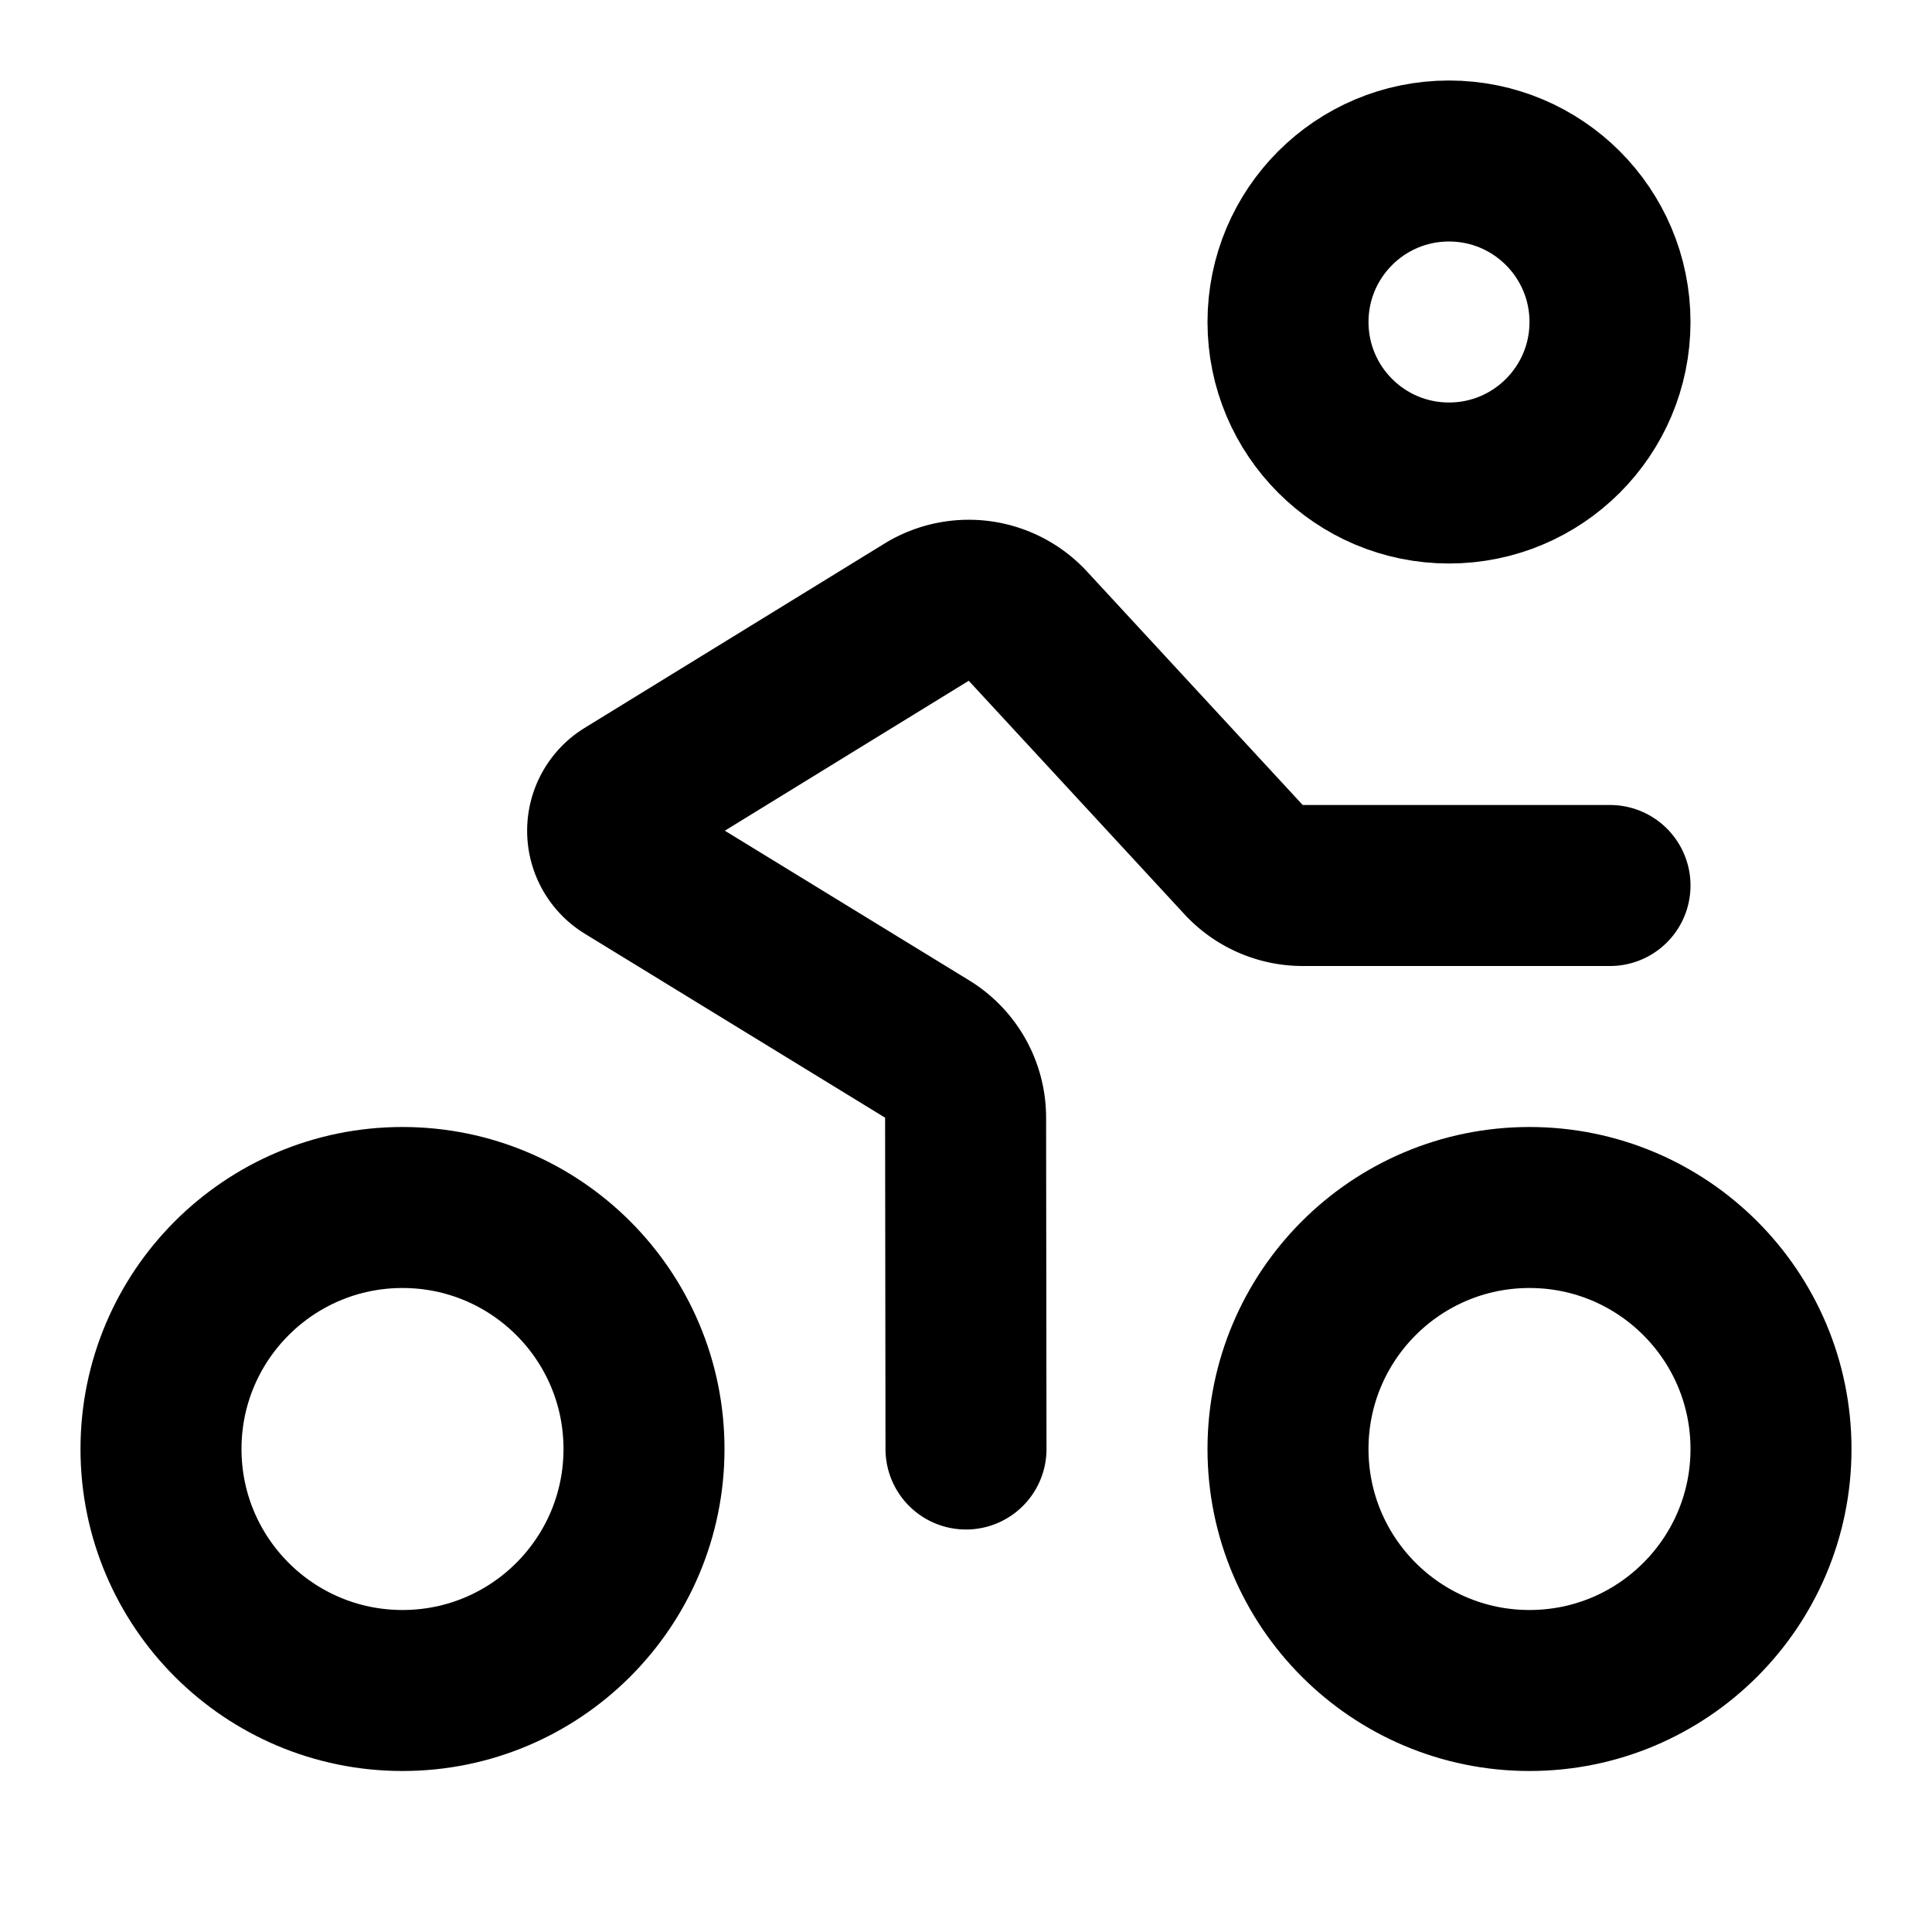<svg
  xmlns="http://www.w3.org/2000/svg"
  width="24"
  height="24"
  viewBox="0 0 24 24"
  fill="none"
  stroke="currentColor"
  stroke-width="2"
  stroke-linecap="round"
  stroke-linejoin="round"
>
  <path d="M20 11h-3.815a1 1 0 0 1-.74-.325l-2.67-2.89a1 1 0 0 0-1.265-.18l-3.725 2.29a.5.5 0 0 0 0 .85l3.73 2.285a1 1 0 0 1 .48.855L12 18" />
  <circle cx="18" cy="4" r="2" />
  <circle cx="19" cy="18" r="3" />
  <circle cx="5" cy="18" r="3" />
</svg>
